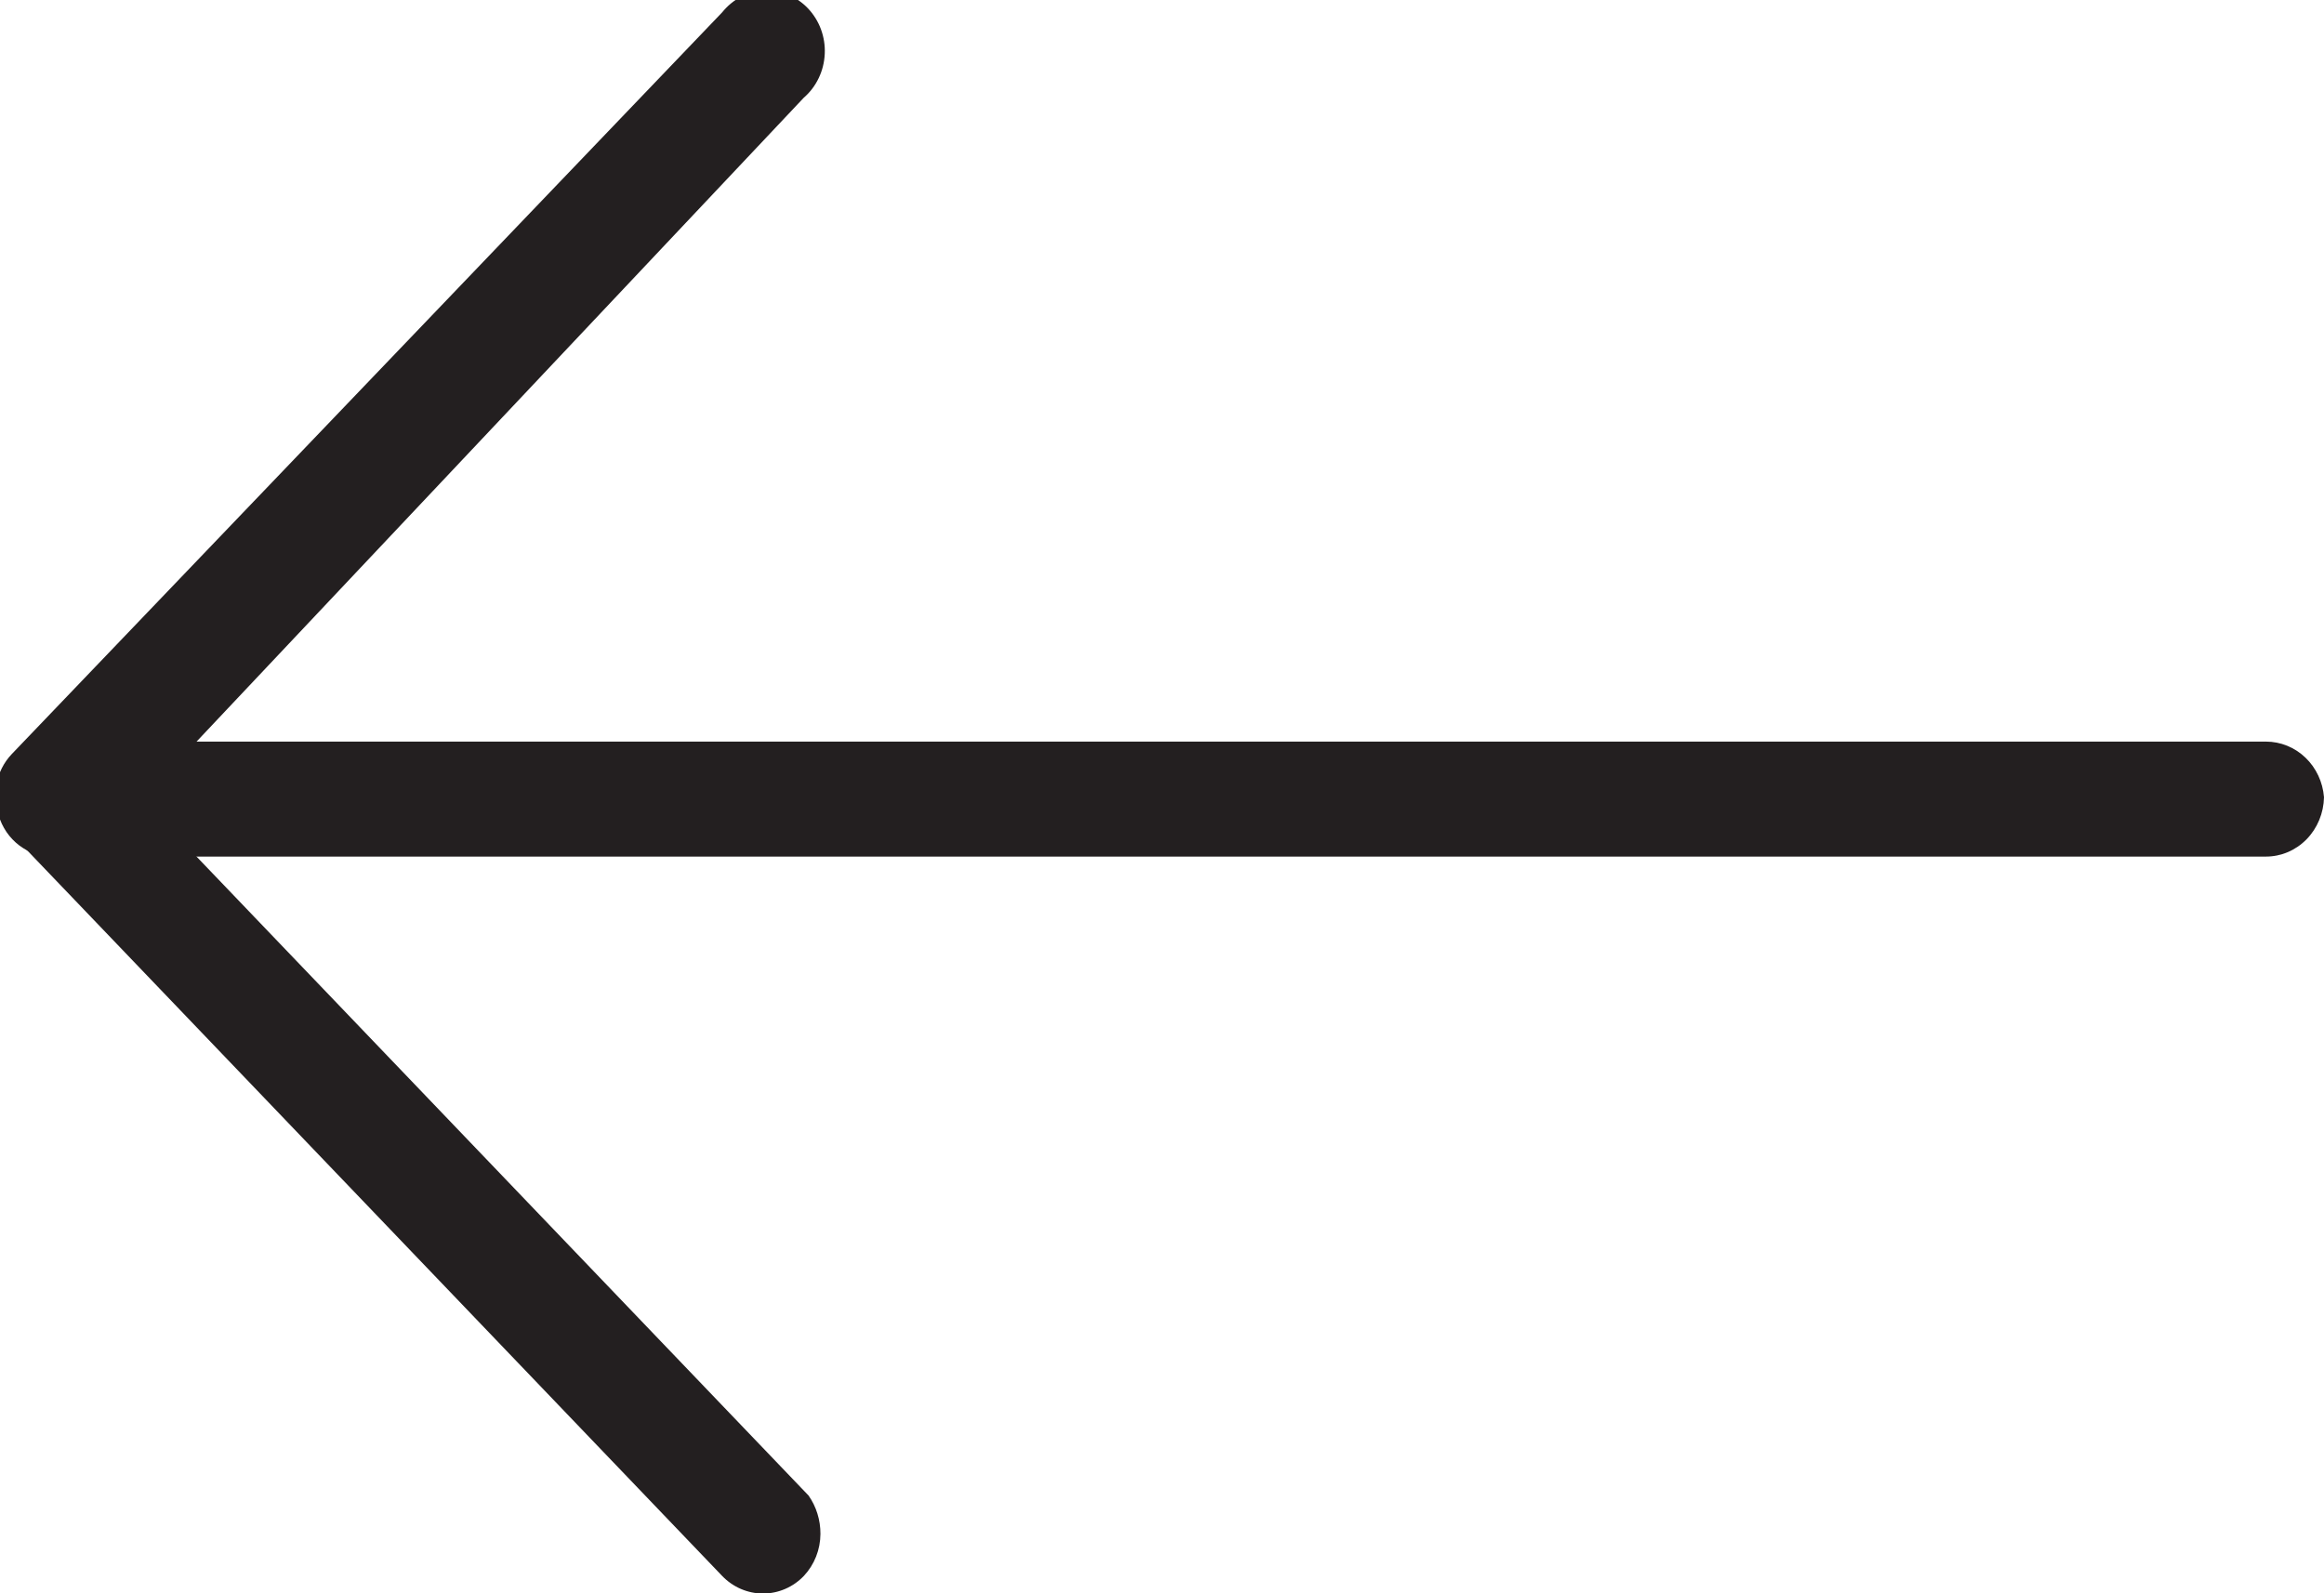 <svg width="35" height="24" viewBox="0 0 35 24" fill="none" xmlns="http://www.w3.org/2000/svg">
<g clip-path="url(#clip0)">
<path d="M35 12.009C34.995 12.248 34.901 12.475 34.738 12.642C34.575 12.809 34.355 12.903 34.126 12.903H0.874C0.69 12.921 0.505 12.876 0.348 12.775C0.19 12.675 0.068 12.524 -7.86781e-05 12.344C-0.068 12.18 -0.088 11.998 -0.056 11.822C-0.024 11.646 0.057 11.485 0.178 11.358L10.876 0.186C10.954 0.089 11.05 0.009 11.159 -0.048C11.268 -0.104 11.386 -0.137 11.508 -0.142C11.629 -0.148 11.751 -0.128 11.864 -0.082C11.977 -0.036 12.08 0.034 12.166 0.124C12.252 0.214 12.319 0.321 12.363 0.439C12.407 0.558 12.427 0.684 12.421 0.811C12.415 0.938 12.385 1.062 12.33 1.176C12.276 1.289 12.2 1.39 12.106 1.471L2.96 11.171H34.126C34.346 11.171 34.558 11.257 34.72 11.412C34.882 11.567 34.982 11.78 35 12.009Z" fill="#231F20"/>
<path d="M12.356 23.106C12.355 23.343 12.265 23.57 12.106 23.739C11.943 23.909 11.722 24.004 11.491 24.004C11.261 24.004 11.04 23.909 10.876 23.739L0.178 12.568C0.044 12.385 -0.02 12.156 0.001 11.926C0.022 11.697 0.125 11.484 0.29 11.331C0.455 11.177 0.669 11.095 0.89 11.1C1.111 11.105 1.321 11.197 1.48 11.358L12.178 22.529C12.295 22.697 12.357 22.899 12.356 23.106Z" fill="#231F20"/>
</g>
<defs>
<clipPath id="clip0">
<rect width="35" height="24" fill="white"/>
</clipPath>
</defs>
</svg>
